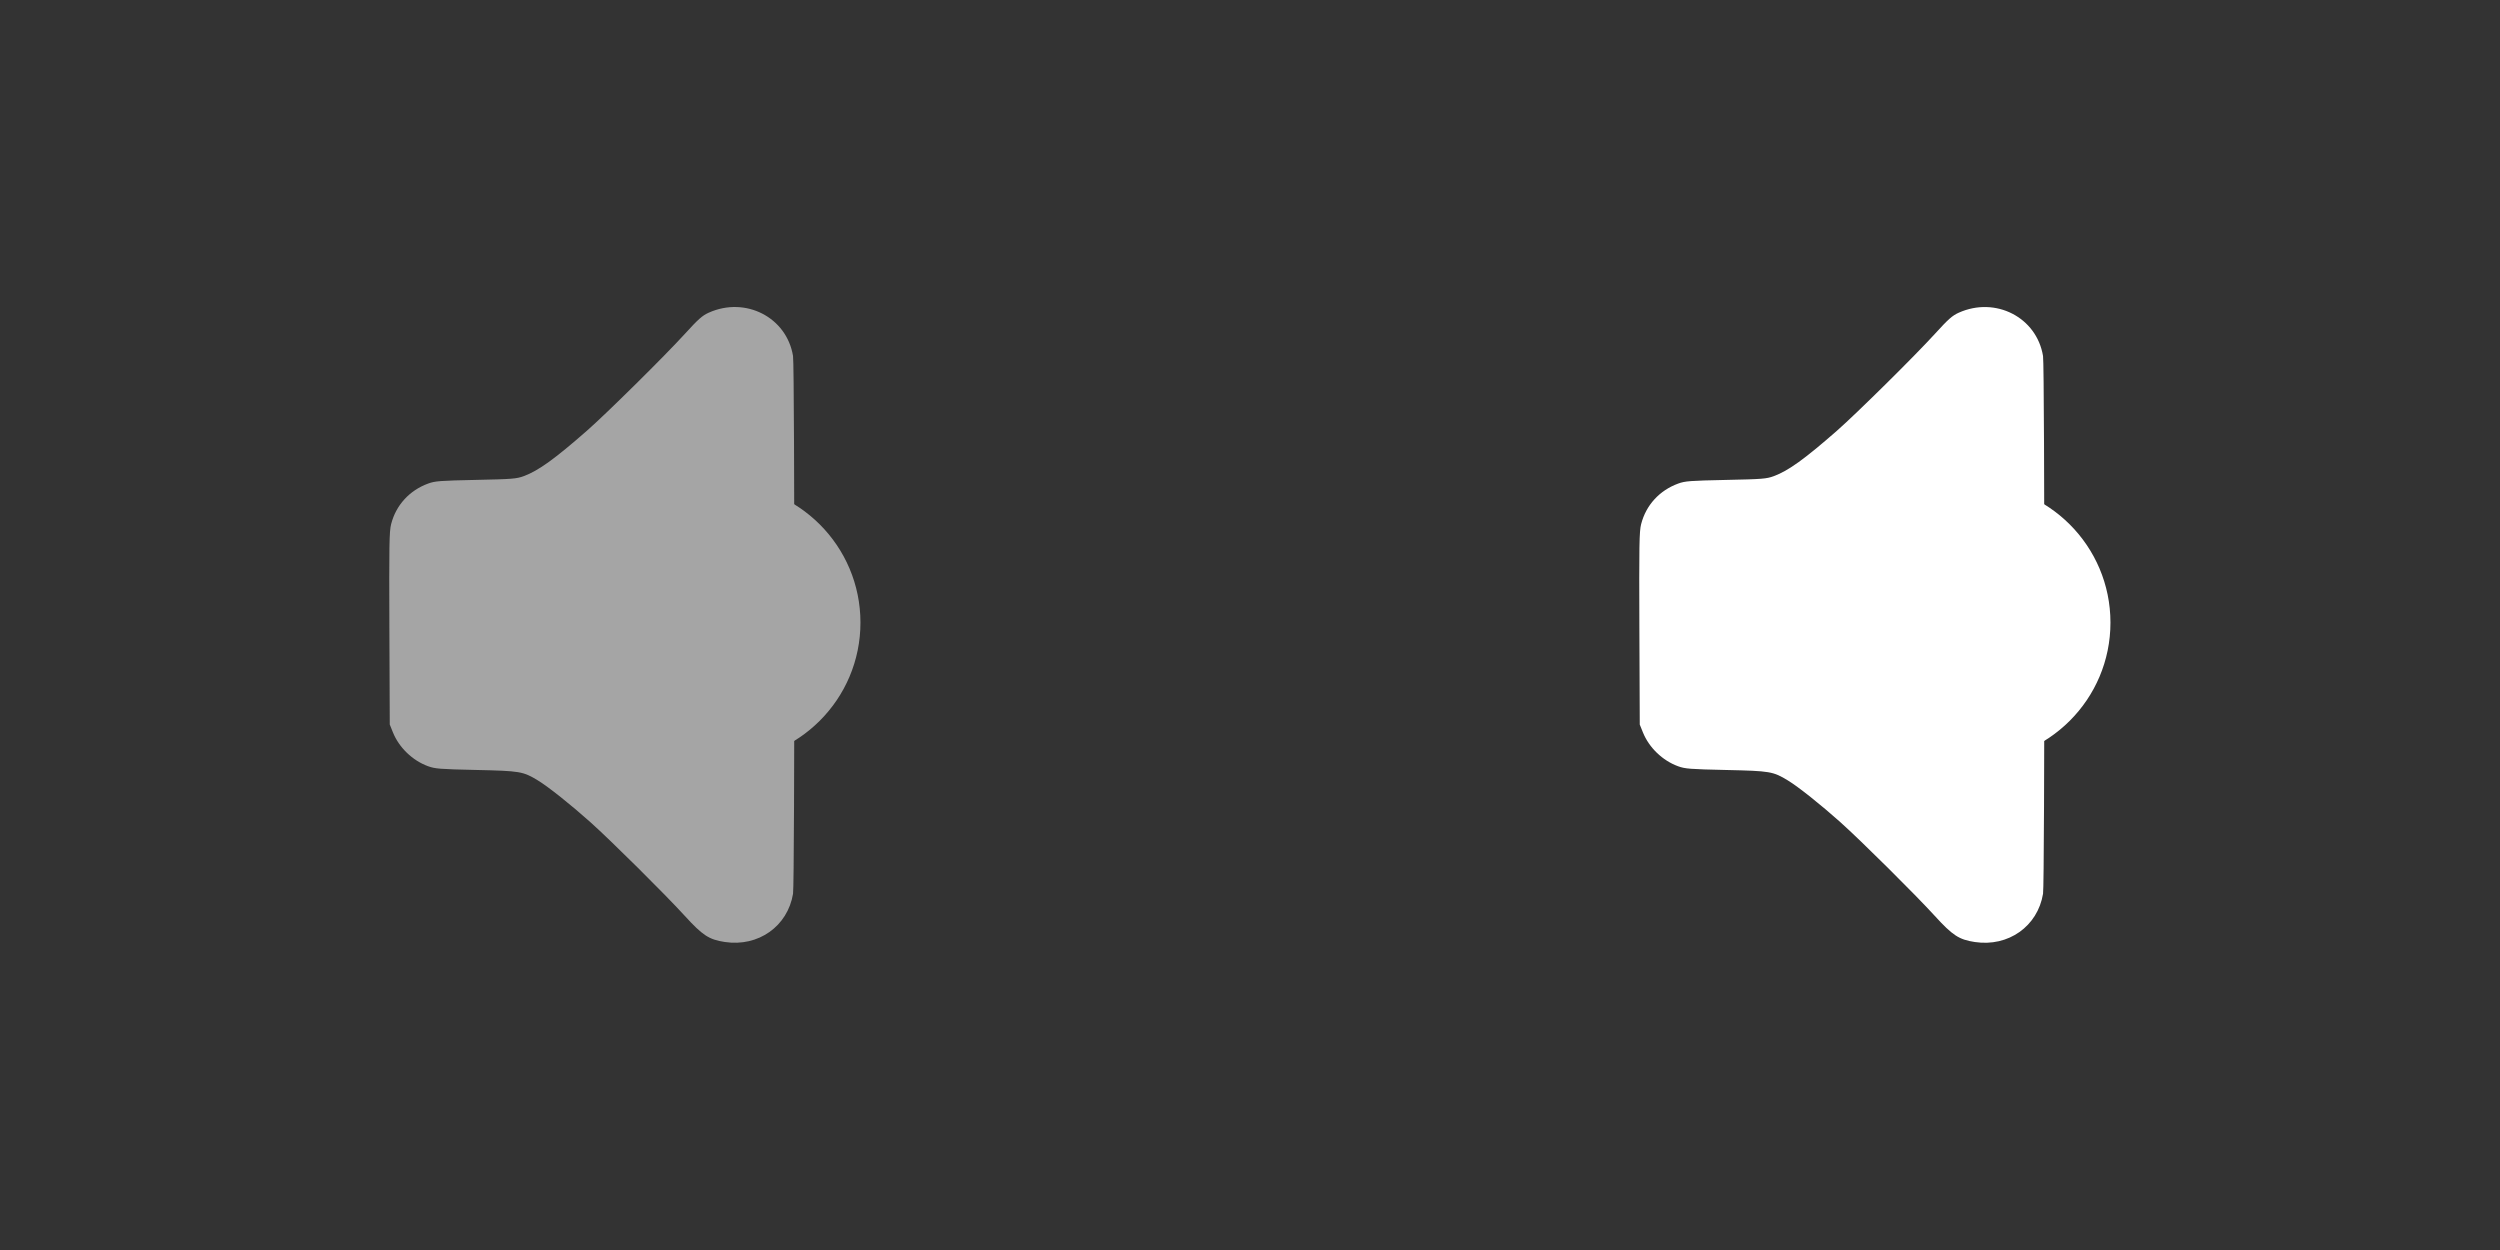 <?xml version="1.0" encoding="UTF-8" standalone="no"?>
<!-- Created with Inkscape (http://www.inkscape.org/) -->

<svg
   xmlns:dc="http://purl.org/dc/elements/1.1/"
   xmlns:cc="http://creativecommons.org/ns#"
   xmlns:rdf="http://www.w3.org/1999/02/22-rdf-syntax-ns#"
   xmlns:svg="http://www.w3.org/2000/svg"
   xmlns="http://www.w3.org/2000/svg"
   xmlns:sodipodi="http://sodipodi.sourceforge.net/DTD/sodipodi-0.dtd"
   xmlns:inkscape="http://www.inkscape.org/namespaces/inkscape"
   width="100"
   height="50"
   viewBox="0 0 100 50"
   id="svg4595"
   version="1.1"
   inkscape:version="0.91 r13725"
   sodipodi:docname="sound.svg">
  <rect x="0" y="0" width="100" height="50" fill="#333333" stroke="none"/>
  <defs
     id="defs4597" />
  <sodipodi:namedview
     id="base"
     pagecolor="#ffffff"
     bordercolor="#666666"
     borderopacity="1.0"
     inkscape:pageopacity="0.0"
     inkscape:pageshadow="2"
     inkscape:zoom="7.9195959"
     inkscape:cx="22.606381"
     inkscape:cy="31.051568"
     inkscape:document-units="px"
     inkscape:current-layer="layer1"
     showgrid="false"
     units="px"
     showborder="true"
     inkscape:showpageshadow="false"
     inkscape:window-width="1366"
     inkscape:window-height="744"
     inkscape:window-x="0"
     inkscape:window-y="24"
     inkscape:window-maximized="1" />
  <g
     inkscape:label="Layer 1"
     inkscape:groupmode="layer"
     id="layer1"
     transform="translate(0,-1002.362)">
    <g
       id="g3686"
       style="fill:#a5a5a5;fill-opacity:1"
       transform="matrix(0.176,0,0,0.176,-54.835,963.24)">
      <path
         sodipodi:nodetypes="csssssscscsssssssccc"
         inkscape:connector-curvature="0"
         id="path3682"
         d="m 476.292,436.373 c -3.596,-0.547 -5.047,-1.494 -9.105,-5.946 -4.408,-4.836 -16.715,-17.052 -21.43,-21.271 -4.471,-4.001 -9.589,-8.072 -11.954,-9.508 -3.365,-2.044 -4,-2.151 -14.097,-2.374 -8.194,-0.181 -9.263,-0.265 -10.874,-0.855 -3.517,-1.287 -6.576,-4.233 -7.961,-7.669 l -0.726,-1.8 -0.087,-21.826 c -0.076,-19.015 -0.025,-22.069 0.396,-23.712 1.107,-4.323 4.16,-7.67 8.418,-9.229 1.565,-0.573 2.688,-0.659 10.834,-0.829 8.324,-0.173 9.241,-0.246 10.915,-0.865 3.292,-1.218 7.011,-3.894 14.345,-10.323 4.42,-3.875 17.729,-17.034 22.227,-21.978 3.068,-3.372 3.976,-4.179 5.446,-4.838 8.364,-3.754 17.719,1.053 19.159,9.844 0.399,2.436 0.402,119.771 0.003,122.207 -1.213,7.407 -7.891,12.131 -15.51,10.973 z"
         style="fill:#a5a5a5;fill-opacity:1" />
      <circle
         r="31.538"
         cy="363.782"
         cx="475.583"
         id="path3684"
         style="opacity:1;fill:#a5a5a5;fill-opacity:1;stroke:none;stroke-width:1.5;stroke-miterlimit:4;stroke-dasharray:none;stroke-opacity:1" />
    </g>
    <g
       id="g3686-3"
       style="fill:#ffffff;fill-opacity:1"
       transform="matrix(0.176,0,0,0.176,-47.762,962.986)" />
    <g
       id="g3686-5"
       style="fill:#ffffff;fill-opacity:1"
       transform="matrix(0.176,0,0,0.176,-4.835,963.241)">
      <path
         sodipodi:nodetypes="csssssscscsssssssccc"
         inkscape:connector-curvature="0"
         id="path3682-3"
         d="m 476.292,436.373 c -3.596,-0.547 -5.047,-1.494 -9.105,-5.946 -4.408,-4.836 -16.715,-17.052 -21.43,-21.271 -4.471,-4.001 -9.589,-8.072 -11.954,-9.508 -3.365,-2.044 -4,-2.151 -14.097,-2.374 -8.194,-0.181 -9.263,-0.265 -10.874,-0.855 -3.517,-1.287 -6.576,-4.233 -7.961,-7.669 l -0.726,-1.8 -0.087,-21.826 c -0.076,-19.015 -0.025,-22.069 0.396,-23.712 1.107,-4.323 4.16,-7.67 8.418,-9.229 1.565,-0.573 2.688,-0.659 10.834,-0.829 8.324,-0.173 9.241,-0.246 10.915,-0.865 3.292,-1.218 7.011,-3.894 14.345,-10.323 4.42,-3.875 17.729,-17.034 22.227,-21.978 3.068,-3.372 3.976,-4.179 5.446,-4.838 8.364,-3.754 17.719,1.053 19.159,9.844 0.399,2.436 0.402,119.771 0.003,122.207 -1.213,7.407 -7.891,12.131 -15.51,10.973 z"
         style="fill:#ffffff;fill-opacity:1" />
      <circle
         r="31.538"
         cy="363.782"
         cx="475.583"
         id="path3684-5"
         style="opacity:1;fill:#ffffff;fill-opacity:1;stroke:none;stroke-width:1.5;stroke-miterlimit:4;stroke-dasharray:none;stroke-opacity:1" />
    </g>
  </g>
</svg>
